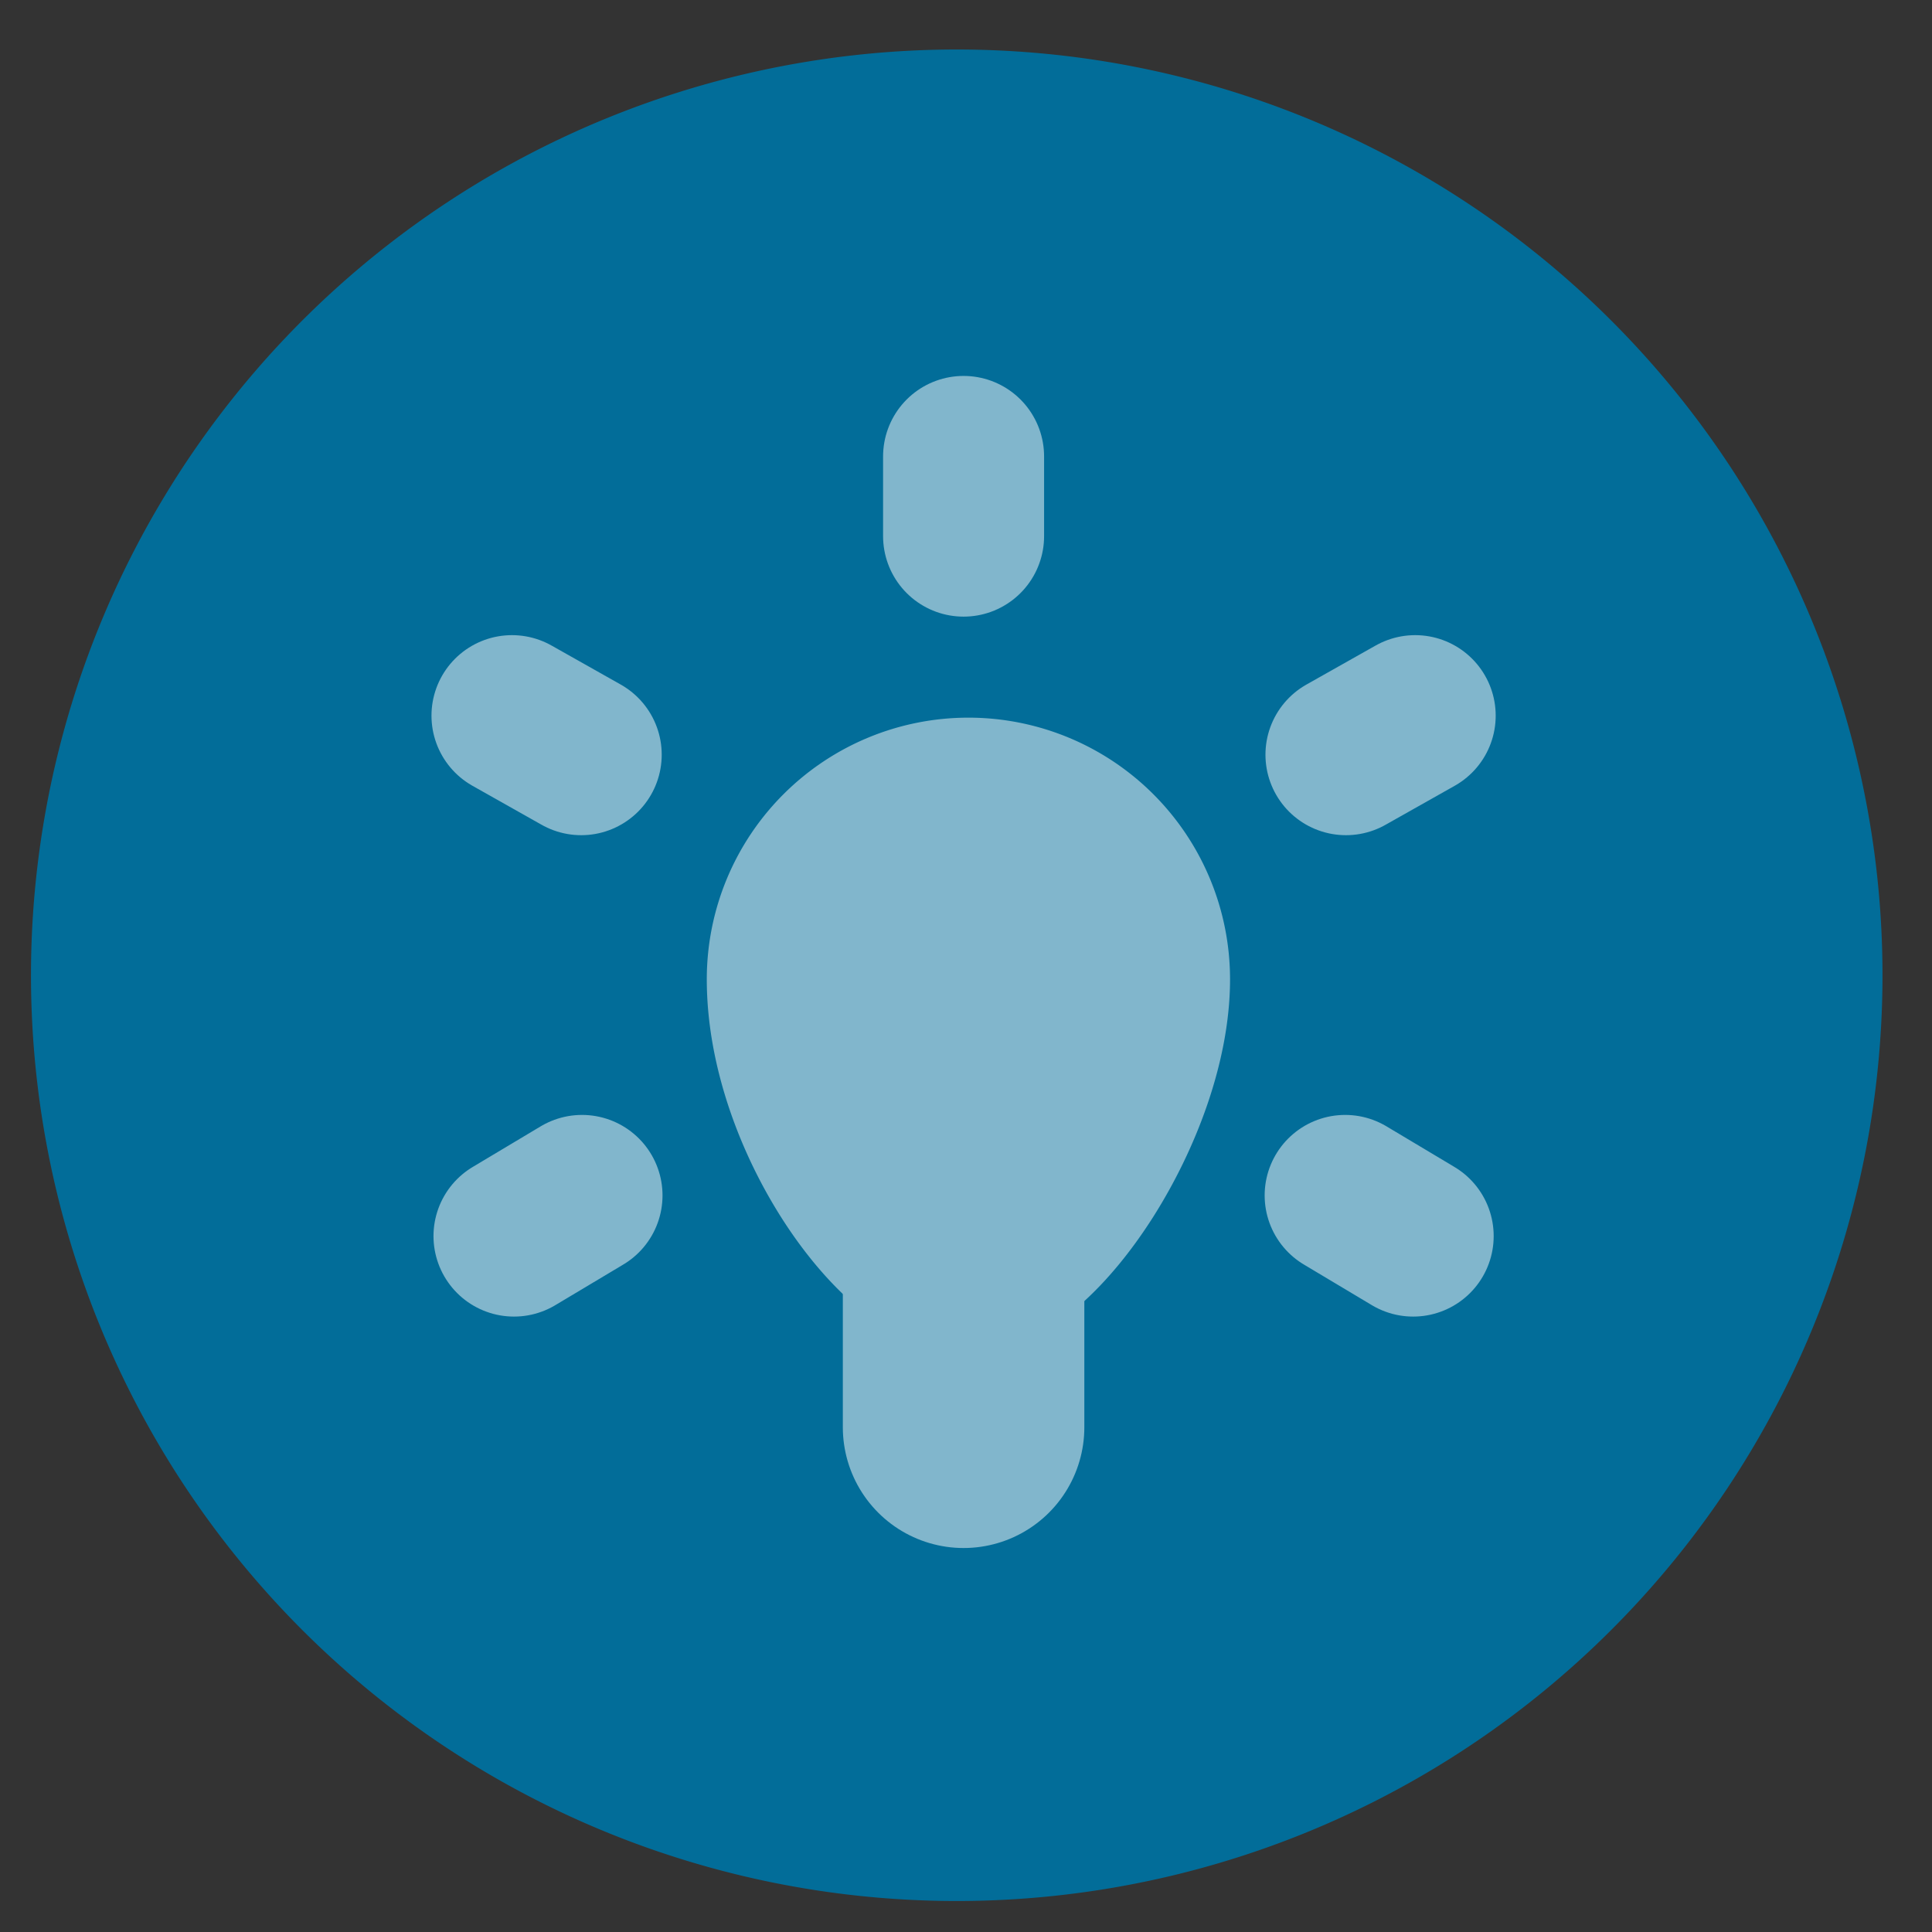 <svg id="Ebene_1" data-name="Ebene 1" xmlns="http://www.w3.org/2000/svg" viewBox="0 0 48 48"><rect x="0" y="0" width="48" height="48" fill="#333333" stroke="none"/><defs><style>.cls-1{fill:#026d99;}.cls-2{opacity:0.5;}.cls-3{fill:none;}.cls-3,.cls-4,.cls-5{stroke:#fff;stroke-linecap:round;stroke-linejoin:round;}.cls-3,.cls-4{stroke-width:4px;}.cls-4,.cls-5{fill:#fff;}.cls-5{stroke-width:6px;}</style></defs><title>icon</title><g id="_Gruppe_" data-name="&lt;Gruppe&gt;"><g id="detail-info"><path class="cls-1" d="M23.77,1.23a23,23,0,1,0,23,23,23,23,0,0,0-23-23Z"/><g class="cls-2"><line class="cls-3" x1="23.94" y1="13.32" x2="23.94" y2="11.34"/><line class="cls-3" x1="14.44" y1="18.75" x2="12.72" y2="17.78"/><line class="cls-3" x1="14.46" y1="29.7" x2="12.77" y2="30.71"/><line class="cls-3" x1="33.44" y1="18.75" x2="35.16" y2="17.78"/><line class="cls-3" x1="33.42" y1="29.7" x2="35.11" y2="30.71"/><path class="cls-4" d="M28.56,24.33c0,3.15-2.76,7.3-4.5,7.3s-4.5-3.87-4.5-7.3a4.5,4.5,0,0,1,9,0Z"/><line class="cls-5" x1="23.94" y1="27.42" x2="23.94" y2="35.46"/></g></g></g></svg>